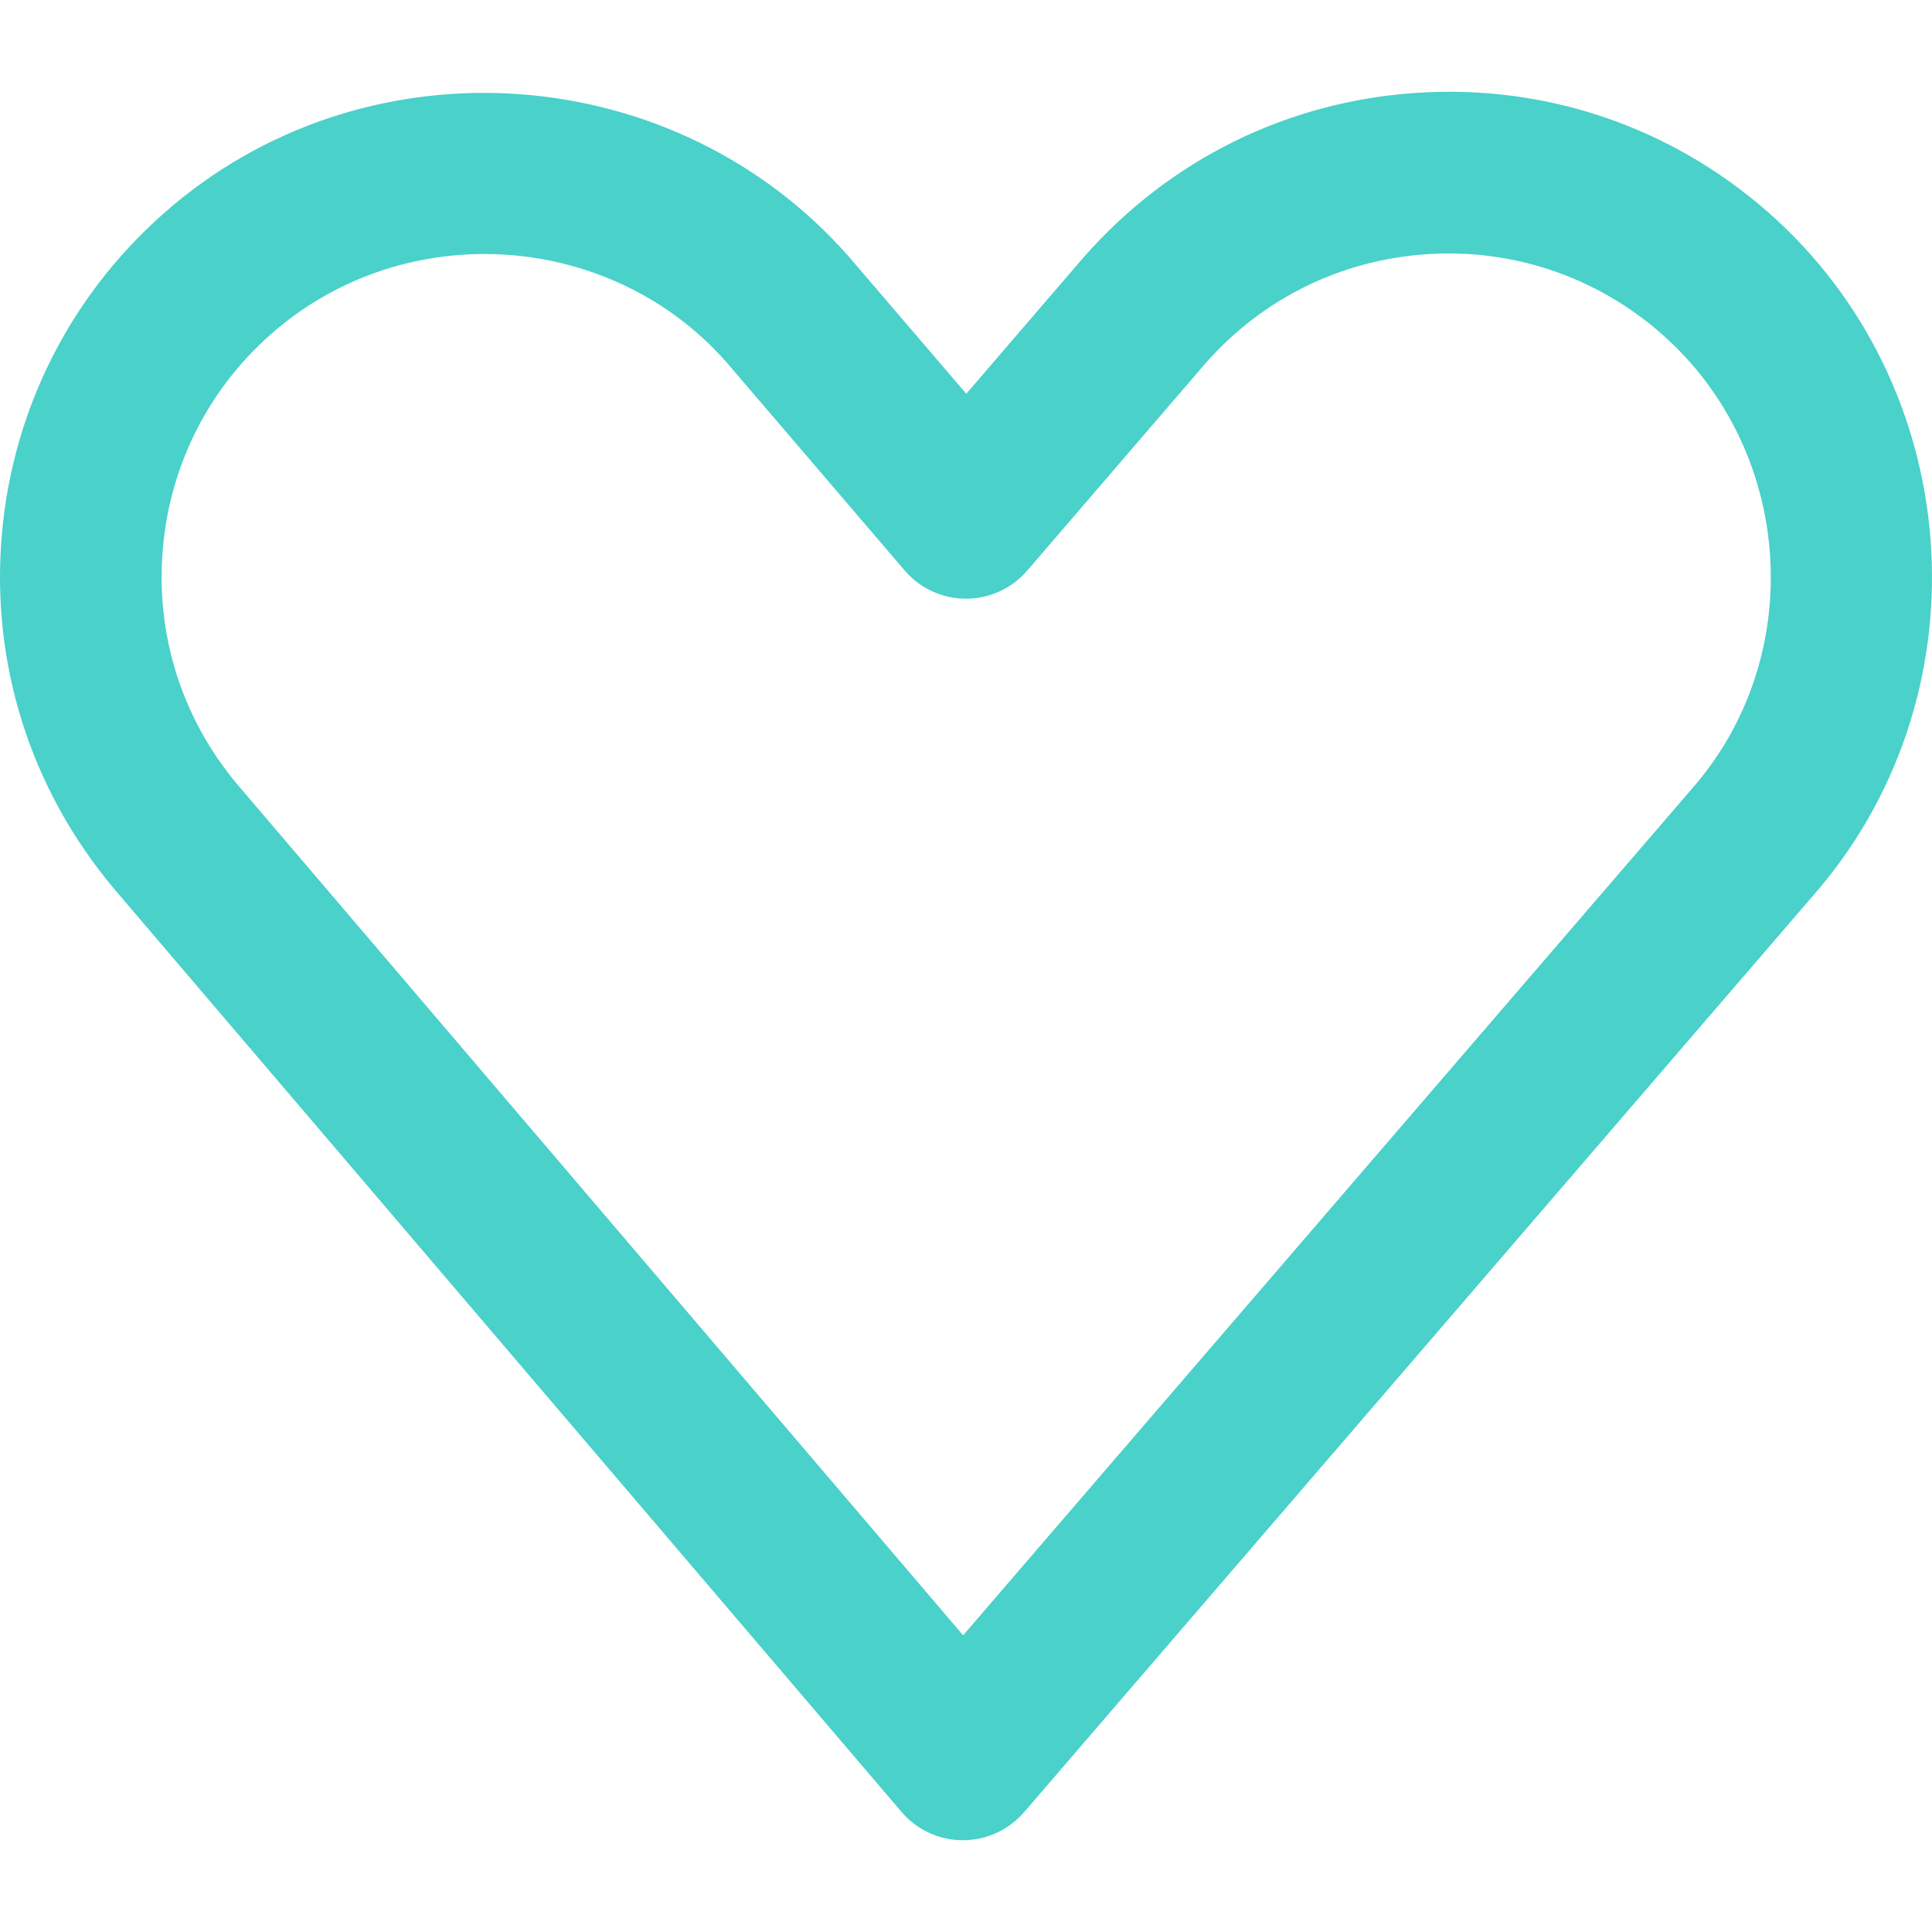 <?xml version="1.0"?>
<svg xmlns="http://www.w3.org/2000/svg" xmlns:xlink="http://www.w3.org/1999/xlink" version="1.1" id="Capa_1" x="0px" y="0px" viewBox="0 0 511.993 511.993" style="enable-background:new 0 0 511.993 511.993;" xml:space="preserve" width="512px" height="512px"><g><g>
	<g>
		<path d="M468.505,56.185c-25.795-22.627-58.911-33.865-93.097-31.575c-34.25,2.248-65.547,17.703-88.302,43.648l-31.039,36.091    l-31.039-36.241C179.347,16.005,98.965,9.84,45.899,54.387c-26.287,22.07-42.428,53.045-45.403,87.21    c-2.976,34.165,7.514,67.452,29.691,93.889l208.713,244.676c4.046,4.752,9.975,7.514,16.226,7.514c0.021,0,0.021,0,0.043,0    c6.229,0,12.159-2.719,16.247-7.471l210.811-244.89C526.774,182.247,520.609,101.887,468.505,56.185z M449.582,207.614    L255.233,433.367L62.853,207.828c-14.706-17.532-21.685-39.73-19.694-62.507c1.991-22.798,12.737-43.434,30.247-58.14    c15.905-13.336,35.471-19.865,54.95-19.865c23.89,0,47.629,9.804,64.305,28.835l47.073,55.015    c4.067,4.752,9.997,7.492,16.247,7.492c0.021,0,0.021,0,0.021,0c6.229,0,12.159-2.719,16.226-7.449l47.18-54.865    c15.07-17.189,35.963-27.486,58.782-28.984c22.648-1.52,44.847,5.951,62.057,21.043    C474.992,118.863,479.102,172.422,449.582,207.614z" data-original="#000000" class="active-path" data-old_color="#000000" fill="#49D1CA"/>
	</g>
</g></g> </svg>
